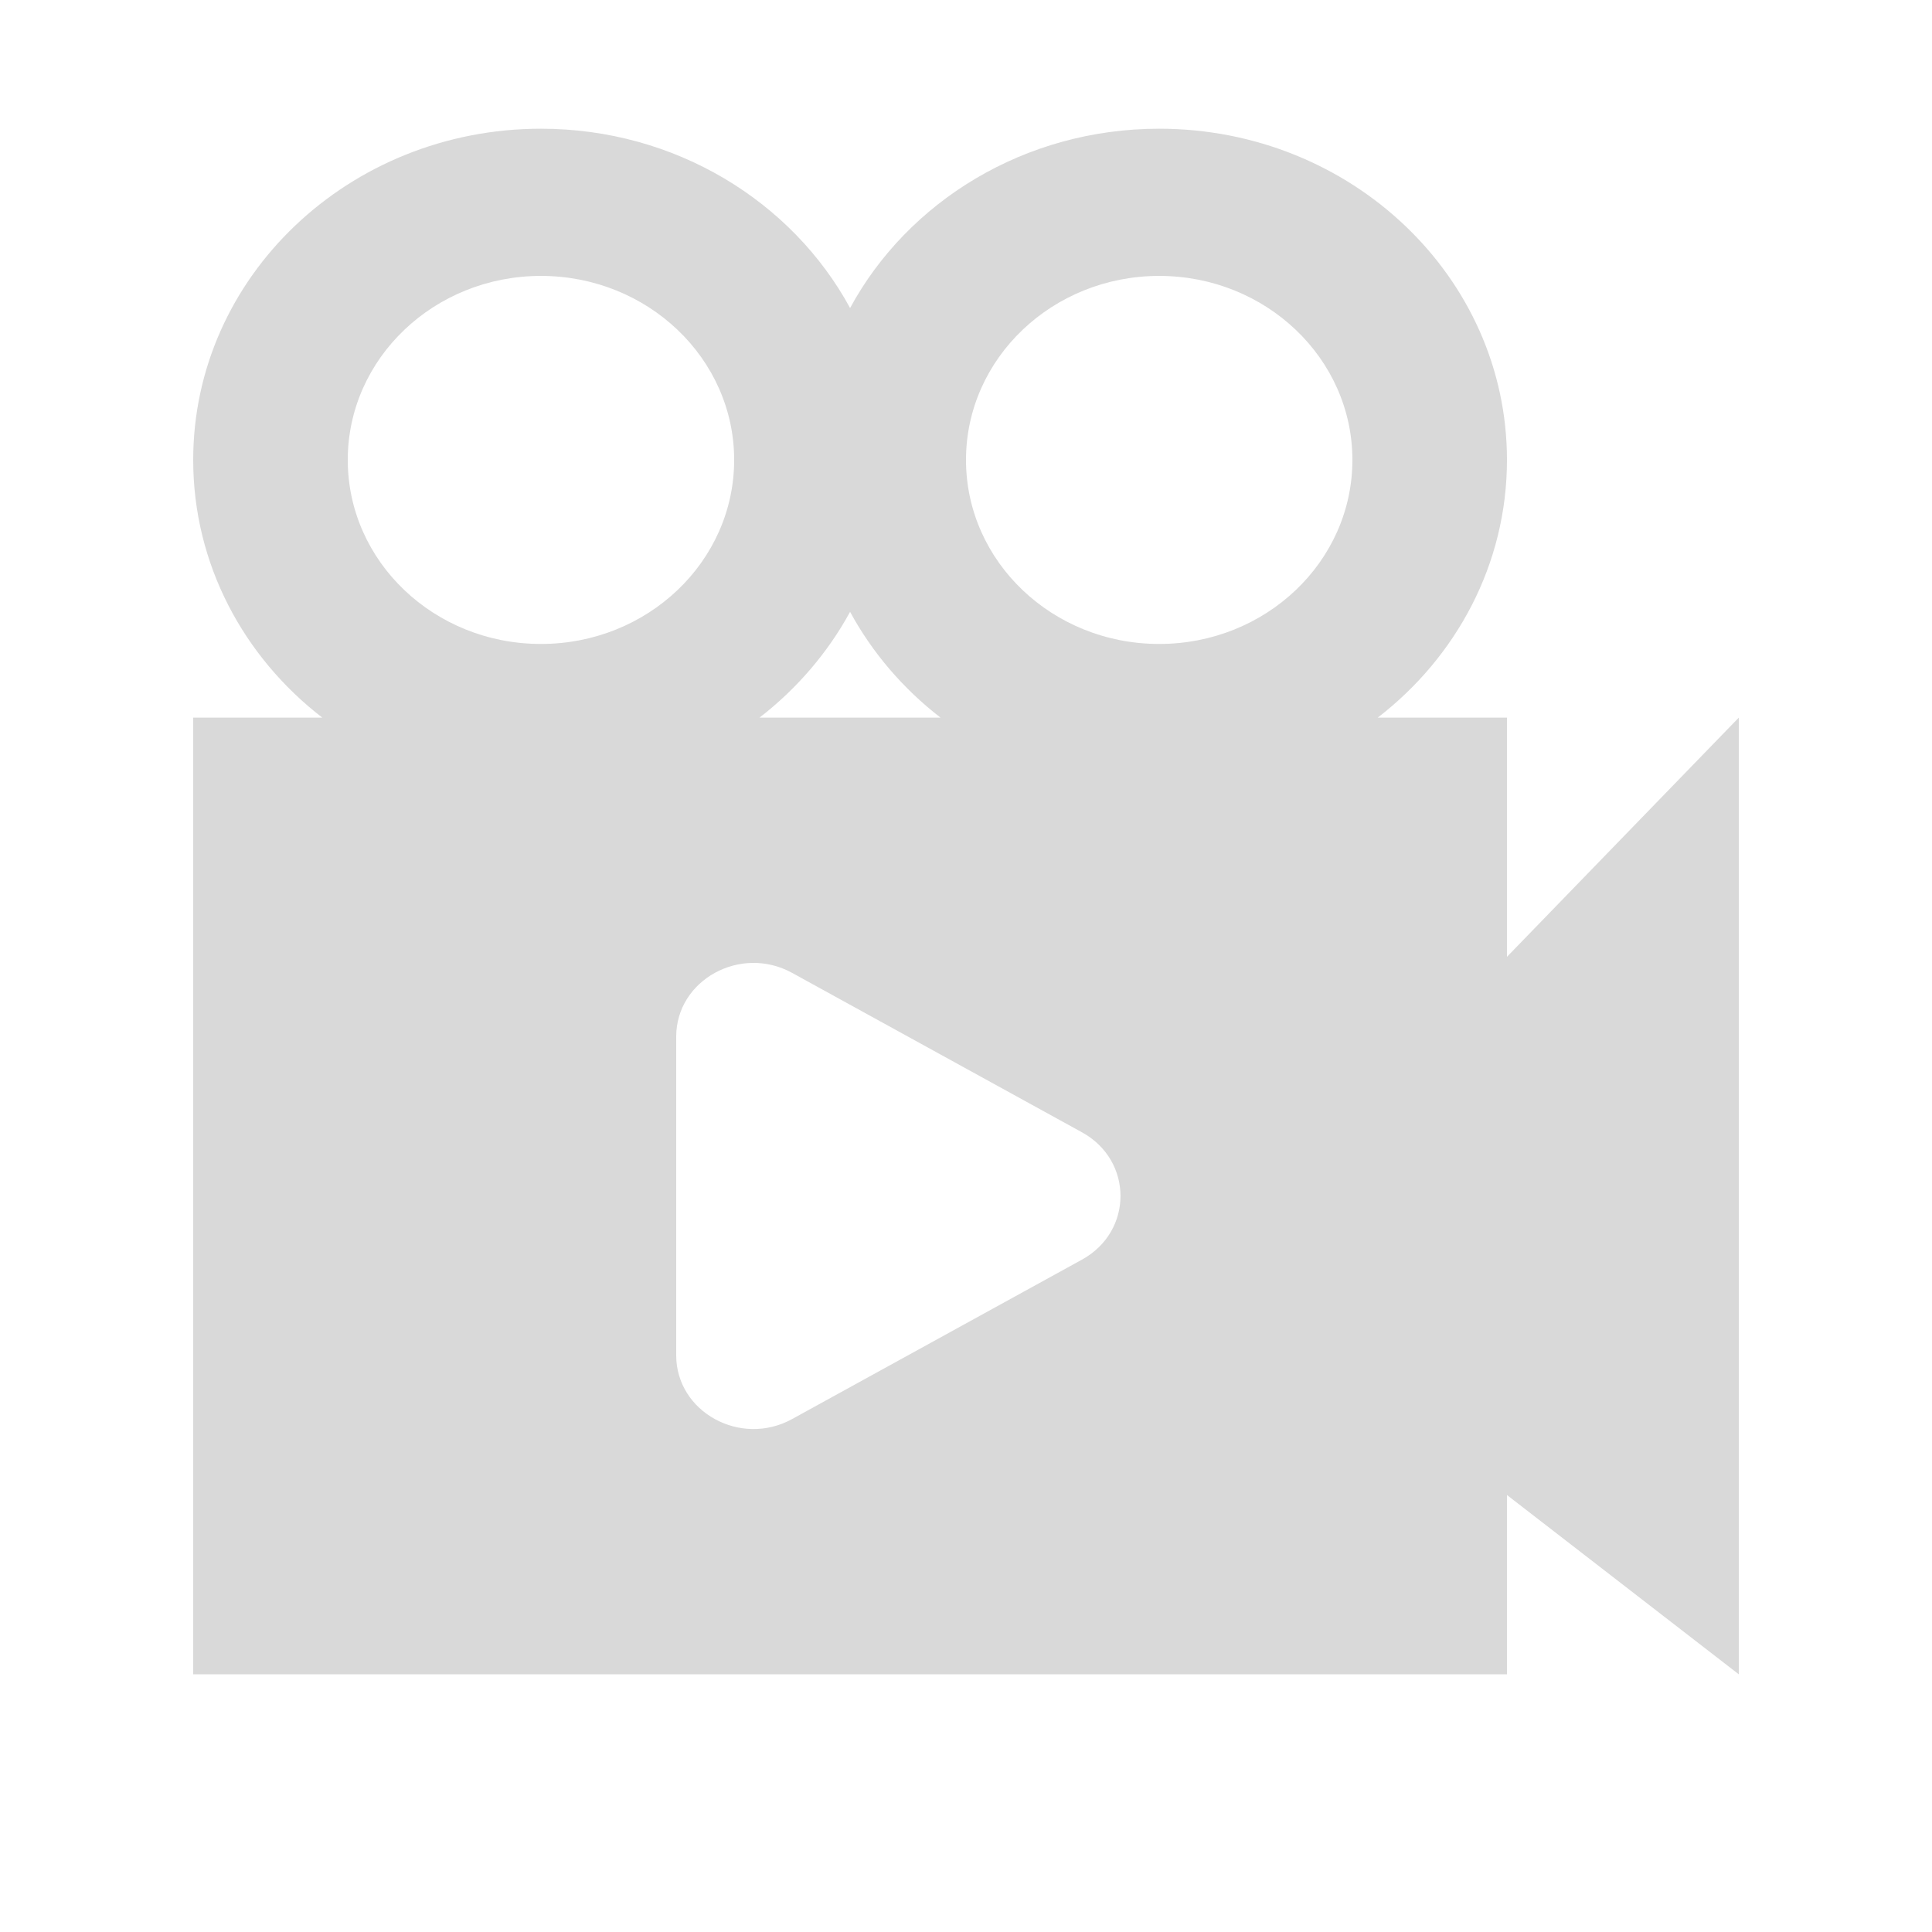 <svg width="16" height="16" viewBox="0 0 16 16" fill="none" xmlns="http://www.w3.org/2000/svg">
<g id="casino_black_24dp (3) 1" clip-path="url(#clip0_5153_49357)">
<path id="Vector" fill-rule="evenodd" clip-rule="evenodd" d="M11.41 5.943C12.062 5.44 12.48 4.671 12.48 3.809C12.48 2.294 11.19 1.066 9.6 1.066C8.485 1.066 7.518 1.669 7.04 2.551C6.561 1.669 5.594 1.066 4.48 1.066C2.889 1.066 1.6 2.294 1.6 3.809C1.6 4.671 2.017 5.44 2.669 5.943H1.6V13.866H12.48V12.381L14.4 13.866V5.943L12.48 7.924V5.943H11.41ZM7.04 5.067C7.224 5.406 7.48 5.704 7.789 5.943H6.29C6.599 5.704 6.855 5.406 7.04 5.067ZM11.2 3.809C11.2 4.651 10.483 5.333 9.6 5.333C8.716 5.333 8 4.651 8 3.809C8 2.968 8.716 2.285 9.6 2.285C10.483 2.285 11.2 2.968 11.2 3.809ZM4.48 5.333C5.363 5.333 6.08 4.651 6.08 3.809C6.08 2.968 5.363 2.285 4.48 2.285C3.596 2.285 2.88 2.968 2.88 3.809C2.88 4.651 3.596 5.333 4.48 5.333ZM8.96 10.432C9.386 10.198 9.386 9.611 8.96 9.377L6.56 8.057C6.133 7.822 5.6 8.116 5.6 8.585V11.224C5.6 11.693 6.133 11.987 6.56 11.752L8.96 10.432Z" fill="#D9D9D9"/>
</g>
<defs>
<clipPath id="clip0_5153_49357">
<rect width="16" height="16" fill="white"/>
</clipPath>
</defs>
</svg>
